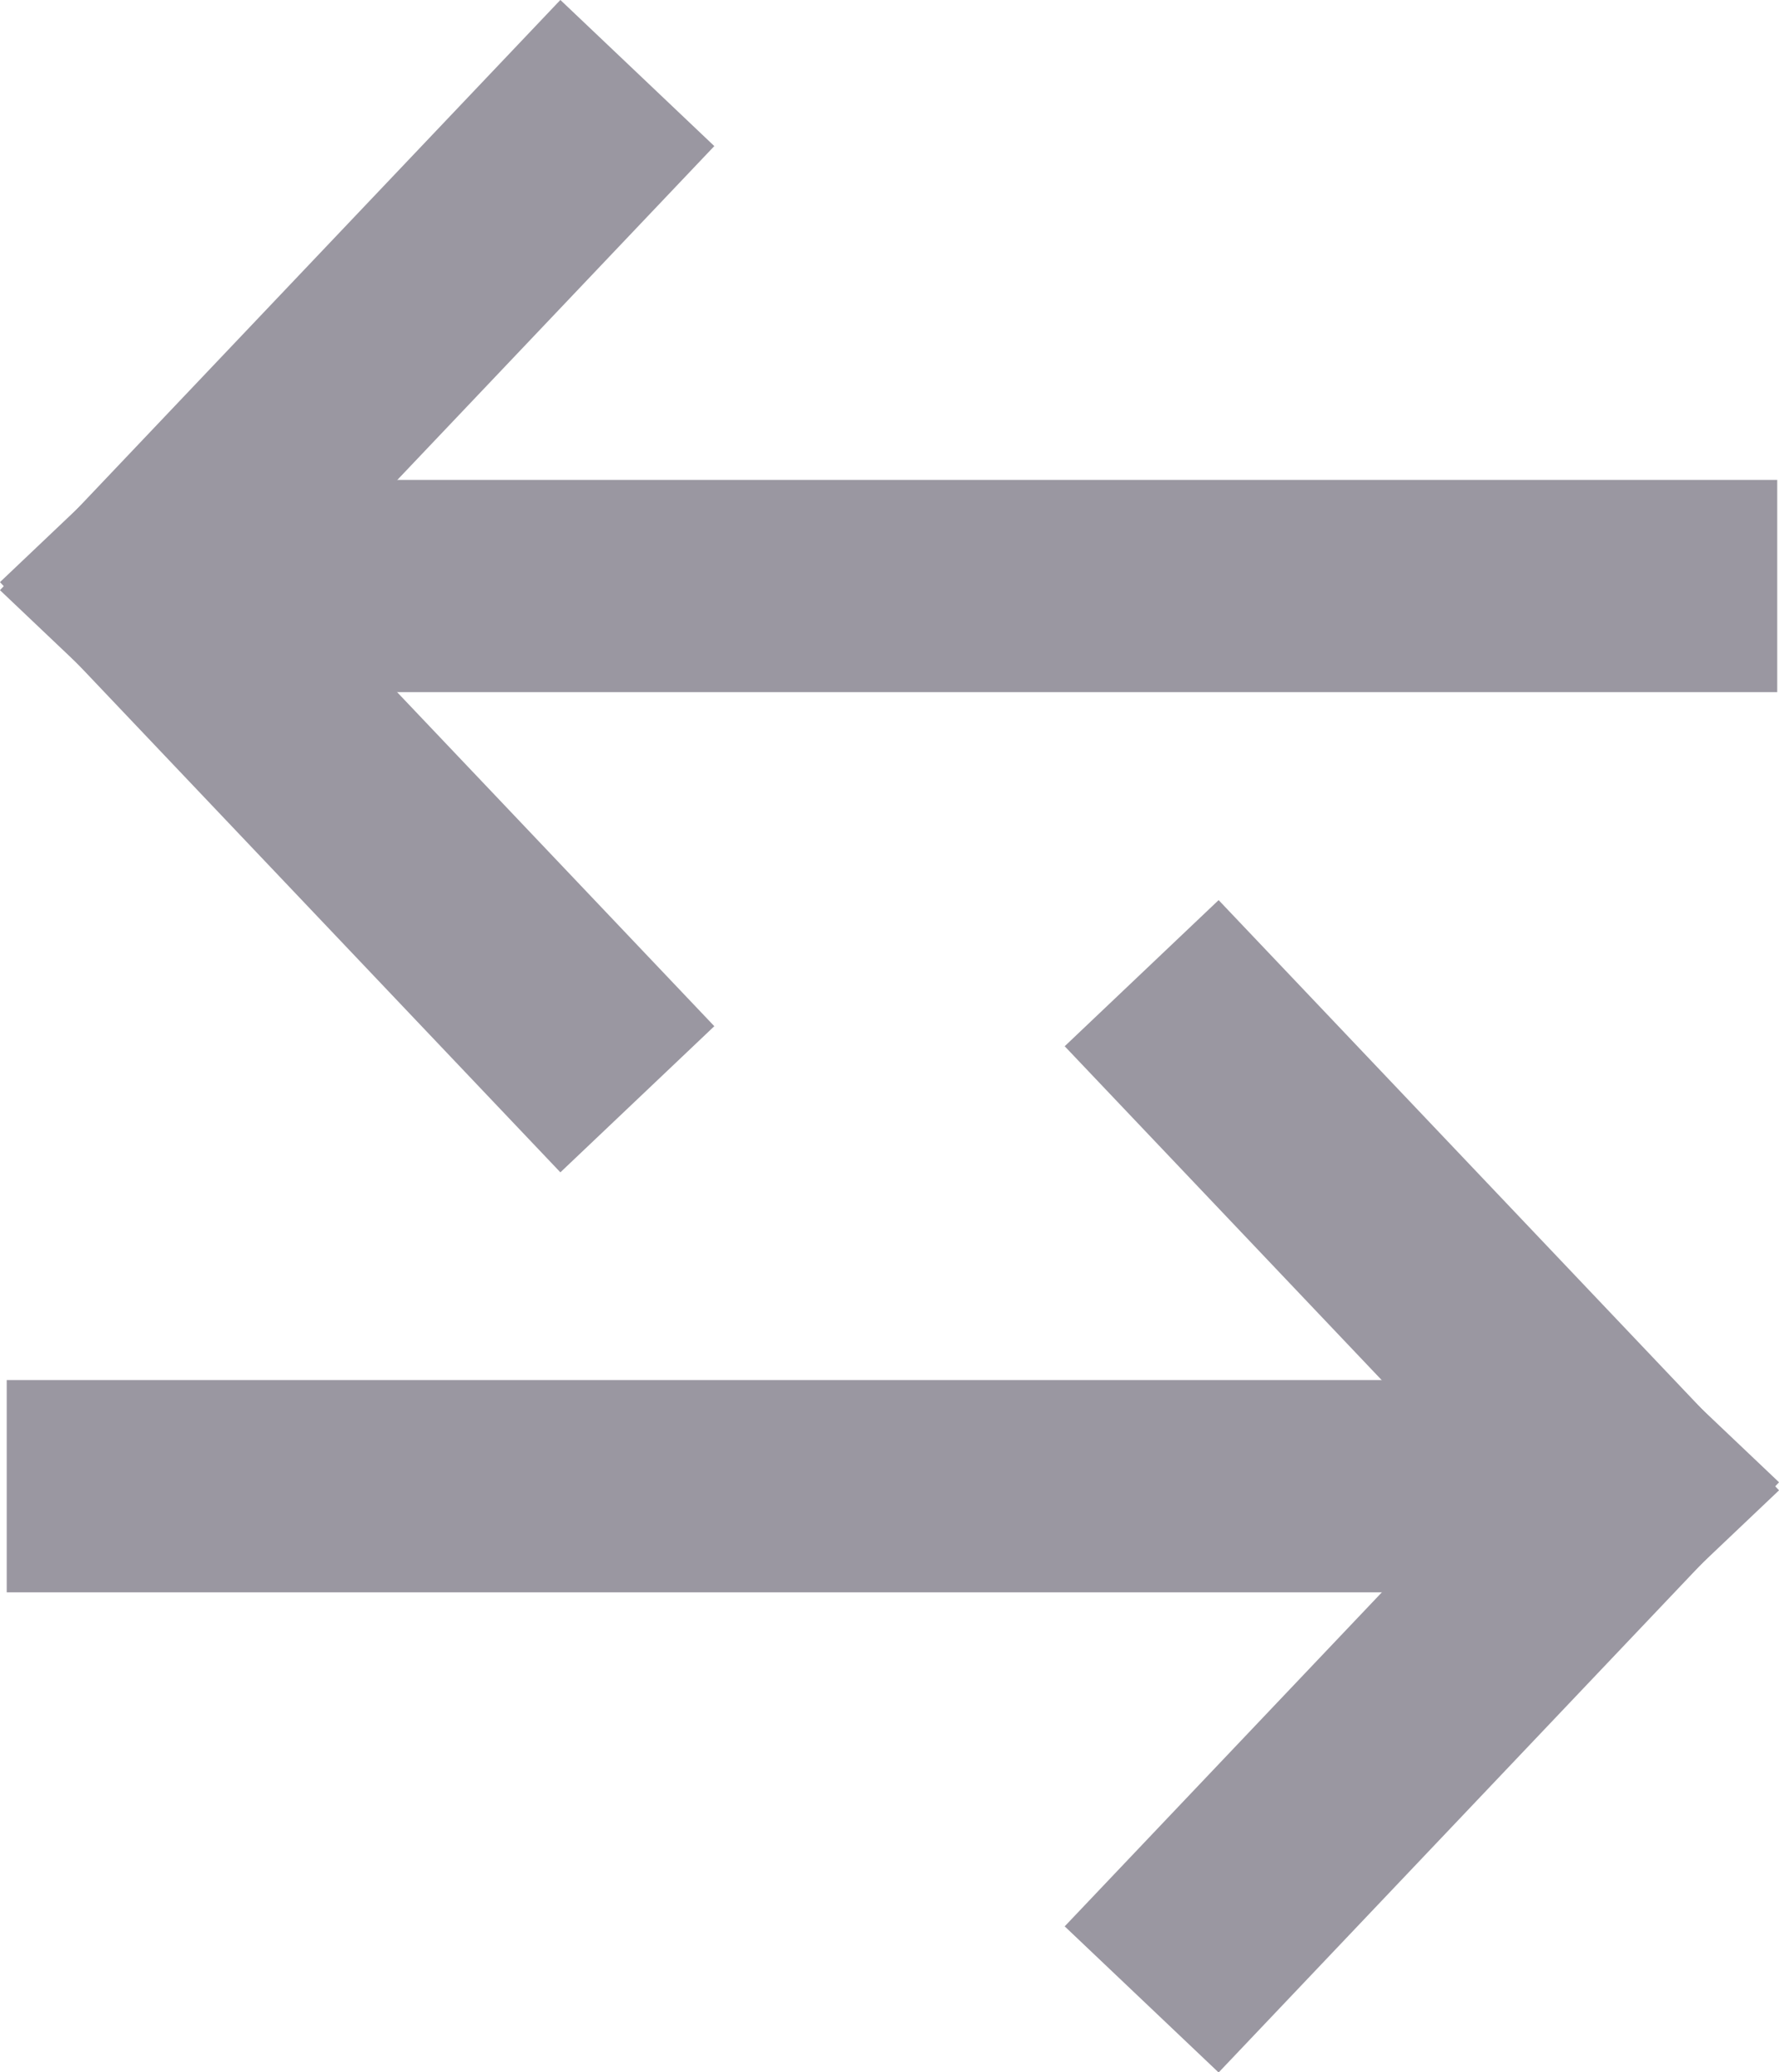 <svg xmlns="http://www.w3.org/2000/svg" width="15.086" height="17.575" viewBox="0 0 15.086 17.575">
  <g id="Icon" transform="translate(15.071 1.272) rotate(90)">
    <path id="Path" d="M3.7,0,0,3.513" transform="translate(3.698 10.286)" fill="none" stroke="#9a97a1" stroke-linecap="square" stroke-width="1.8"/>
    <path id="Path-2" data-name="Path" d="M3.7,3.513,0,0" transform="translate(0 10.286)" fill="none" stroke="#9a97a1" stroke-linecap="square" stroke-width="1.8"/>
    <path id="Path-3" data-name="Path" d="M0,13.8V0" transform="translate(3.698)" fill="none" stroke="#9a97a1" stroke-width="1.8"/>
    <path id="Path-4" data-name="Path" d="M0,3.513,3.7,0" transform="translate(7.634 1.257)" fill="none" stroke="#9a97a1" stroke-linecap="square" stroke-width="1.8"/>
    <path id="Path-5" data-name="Path" d="M0,0,3.7,3.513" transform="translate(11.332 1.257)" fill="none" stroke="#9a97a1" stroke-linecap="square" stroke-width="1.8"/>
    <path id="Path-6" data-name="Path" d="M0,0V13.757" transform="translate(11.332 1.257)" fill="none" stroke="#9a97a1" stroke-width="1.8"/>
  </g>
</svg>
